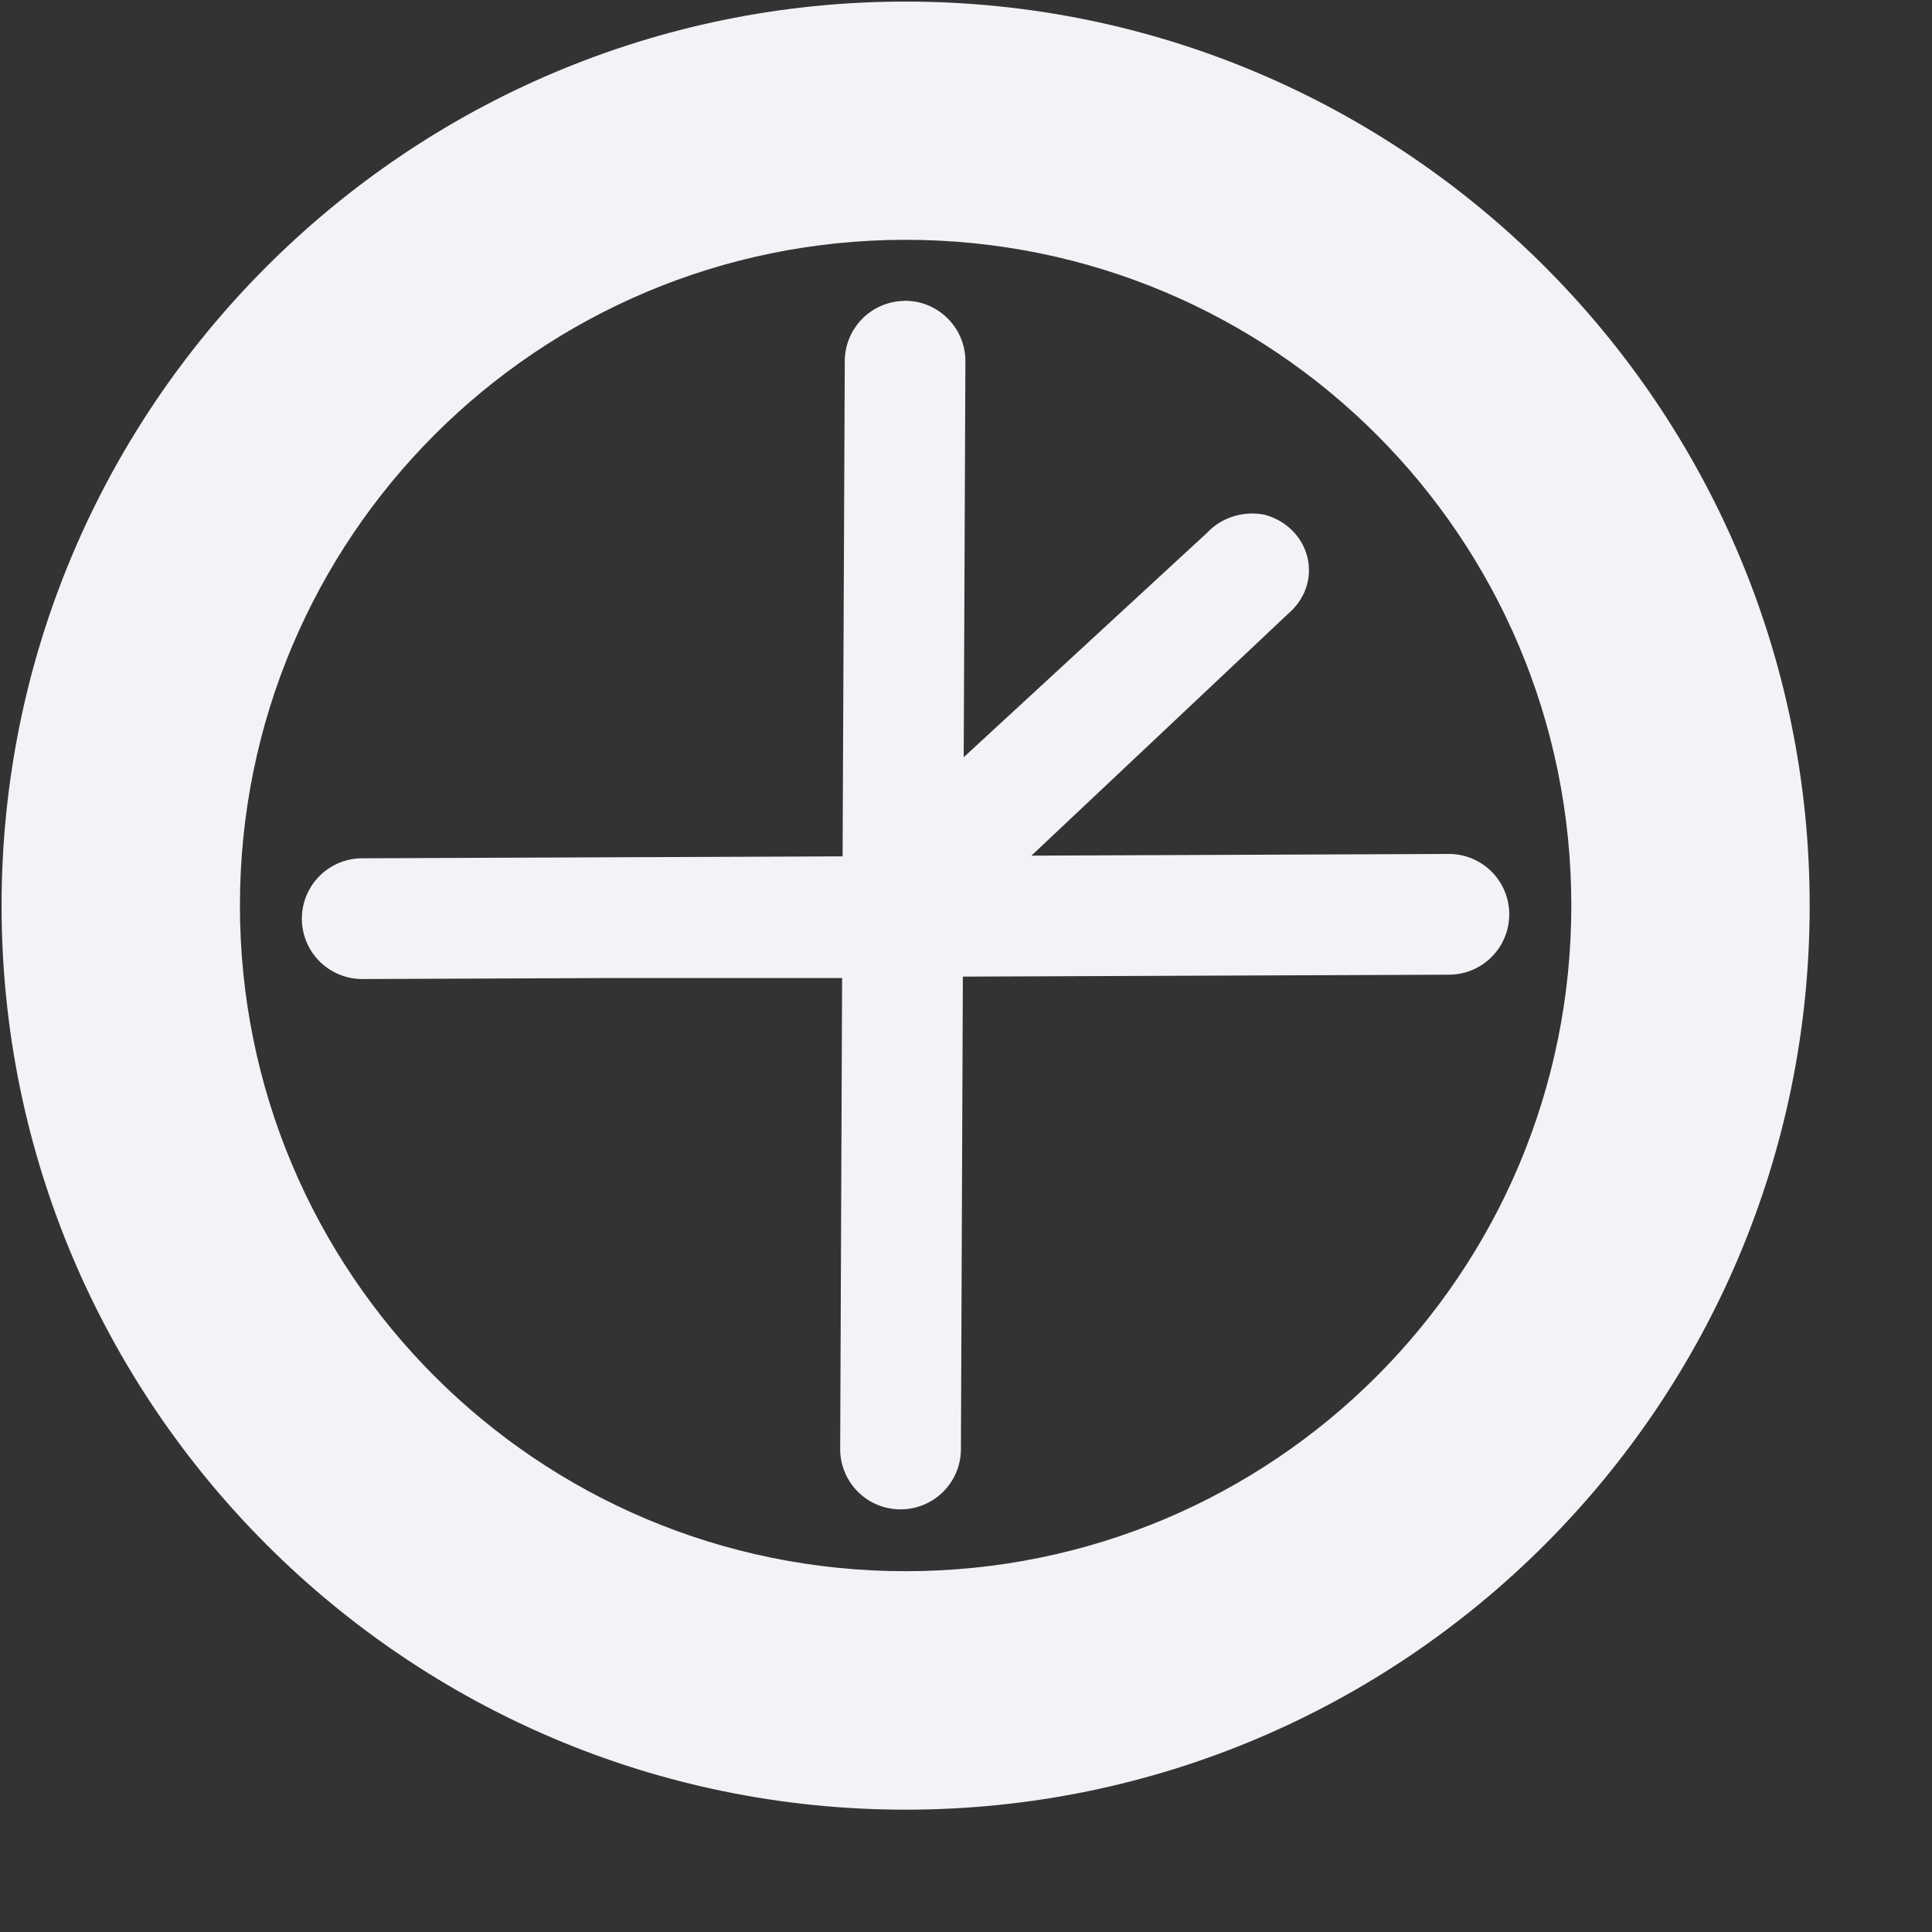 <svg height="16" width="16" xmlns="http://www.w3.org/2000/svg">
  <rect width="100%" height="100%" fill="#333333" stroke="none"/>
  <g fill="#f2f2f7" transform="translate(-223 -649)">
    <path d="m230.5 649.013c-4.13 0-7.487 3.356-7.487 7.487 0 4.13 3.356 7.487 7.487 7.487s7.487-3.356 7.487-7.487c0-4.13-3.356-7.487-7.487-7.487zm0 1.973c3.049 0 5.513 2.464 5.513 5.513s-2.464 5.513-5.513 5.513-5.513-2.464-5.513-5.513 2.464-5.513 5.513-5.513z"/>
    <path d="m7.49 2.492a.5.5 0 0 0 -.494.506l-.018 4.094-3.98.016a.5.5 0 1 0 .004 1l1.986-.008h1.986l-.016 3.898a.5.5 0 1 0 1 .004l.016-3.914 4.027-.016a.5.5 0 1 0 -.004-1l-3.455.014 2.145-2.021a.5.476 0 0 0 -.219-.803.5.476 0 0 0 -.469.148l-2.018 1.861.014-3.27a.5.5 0 0 0 -.506-.51z" transform="translate(223 649)"/>
  </g>
</svg>
